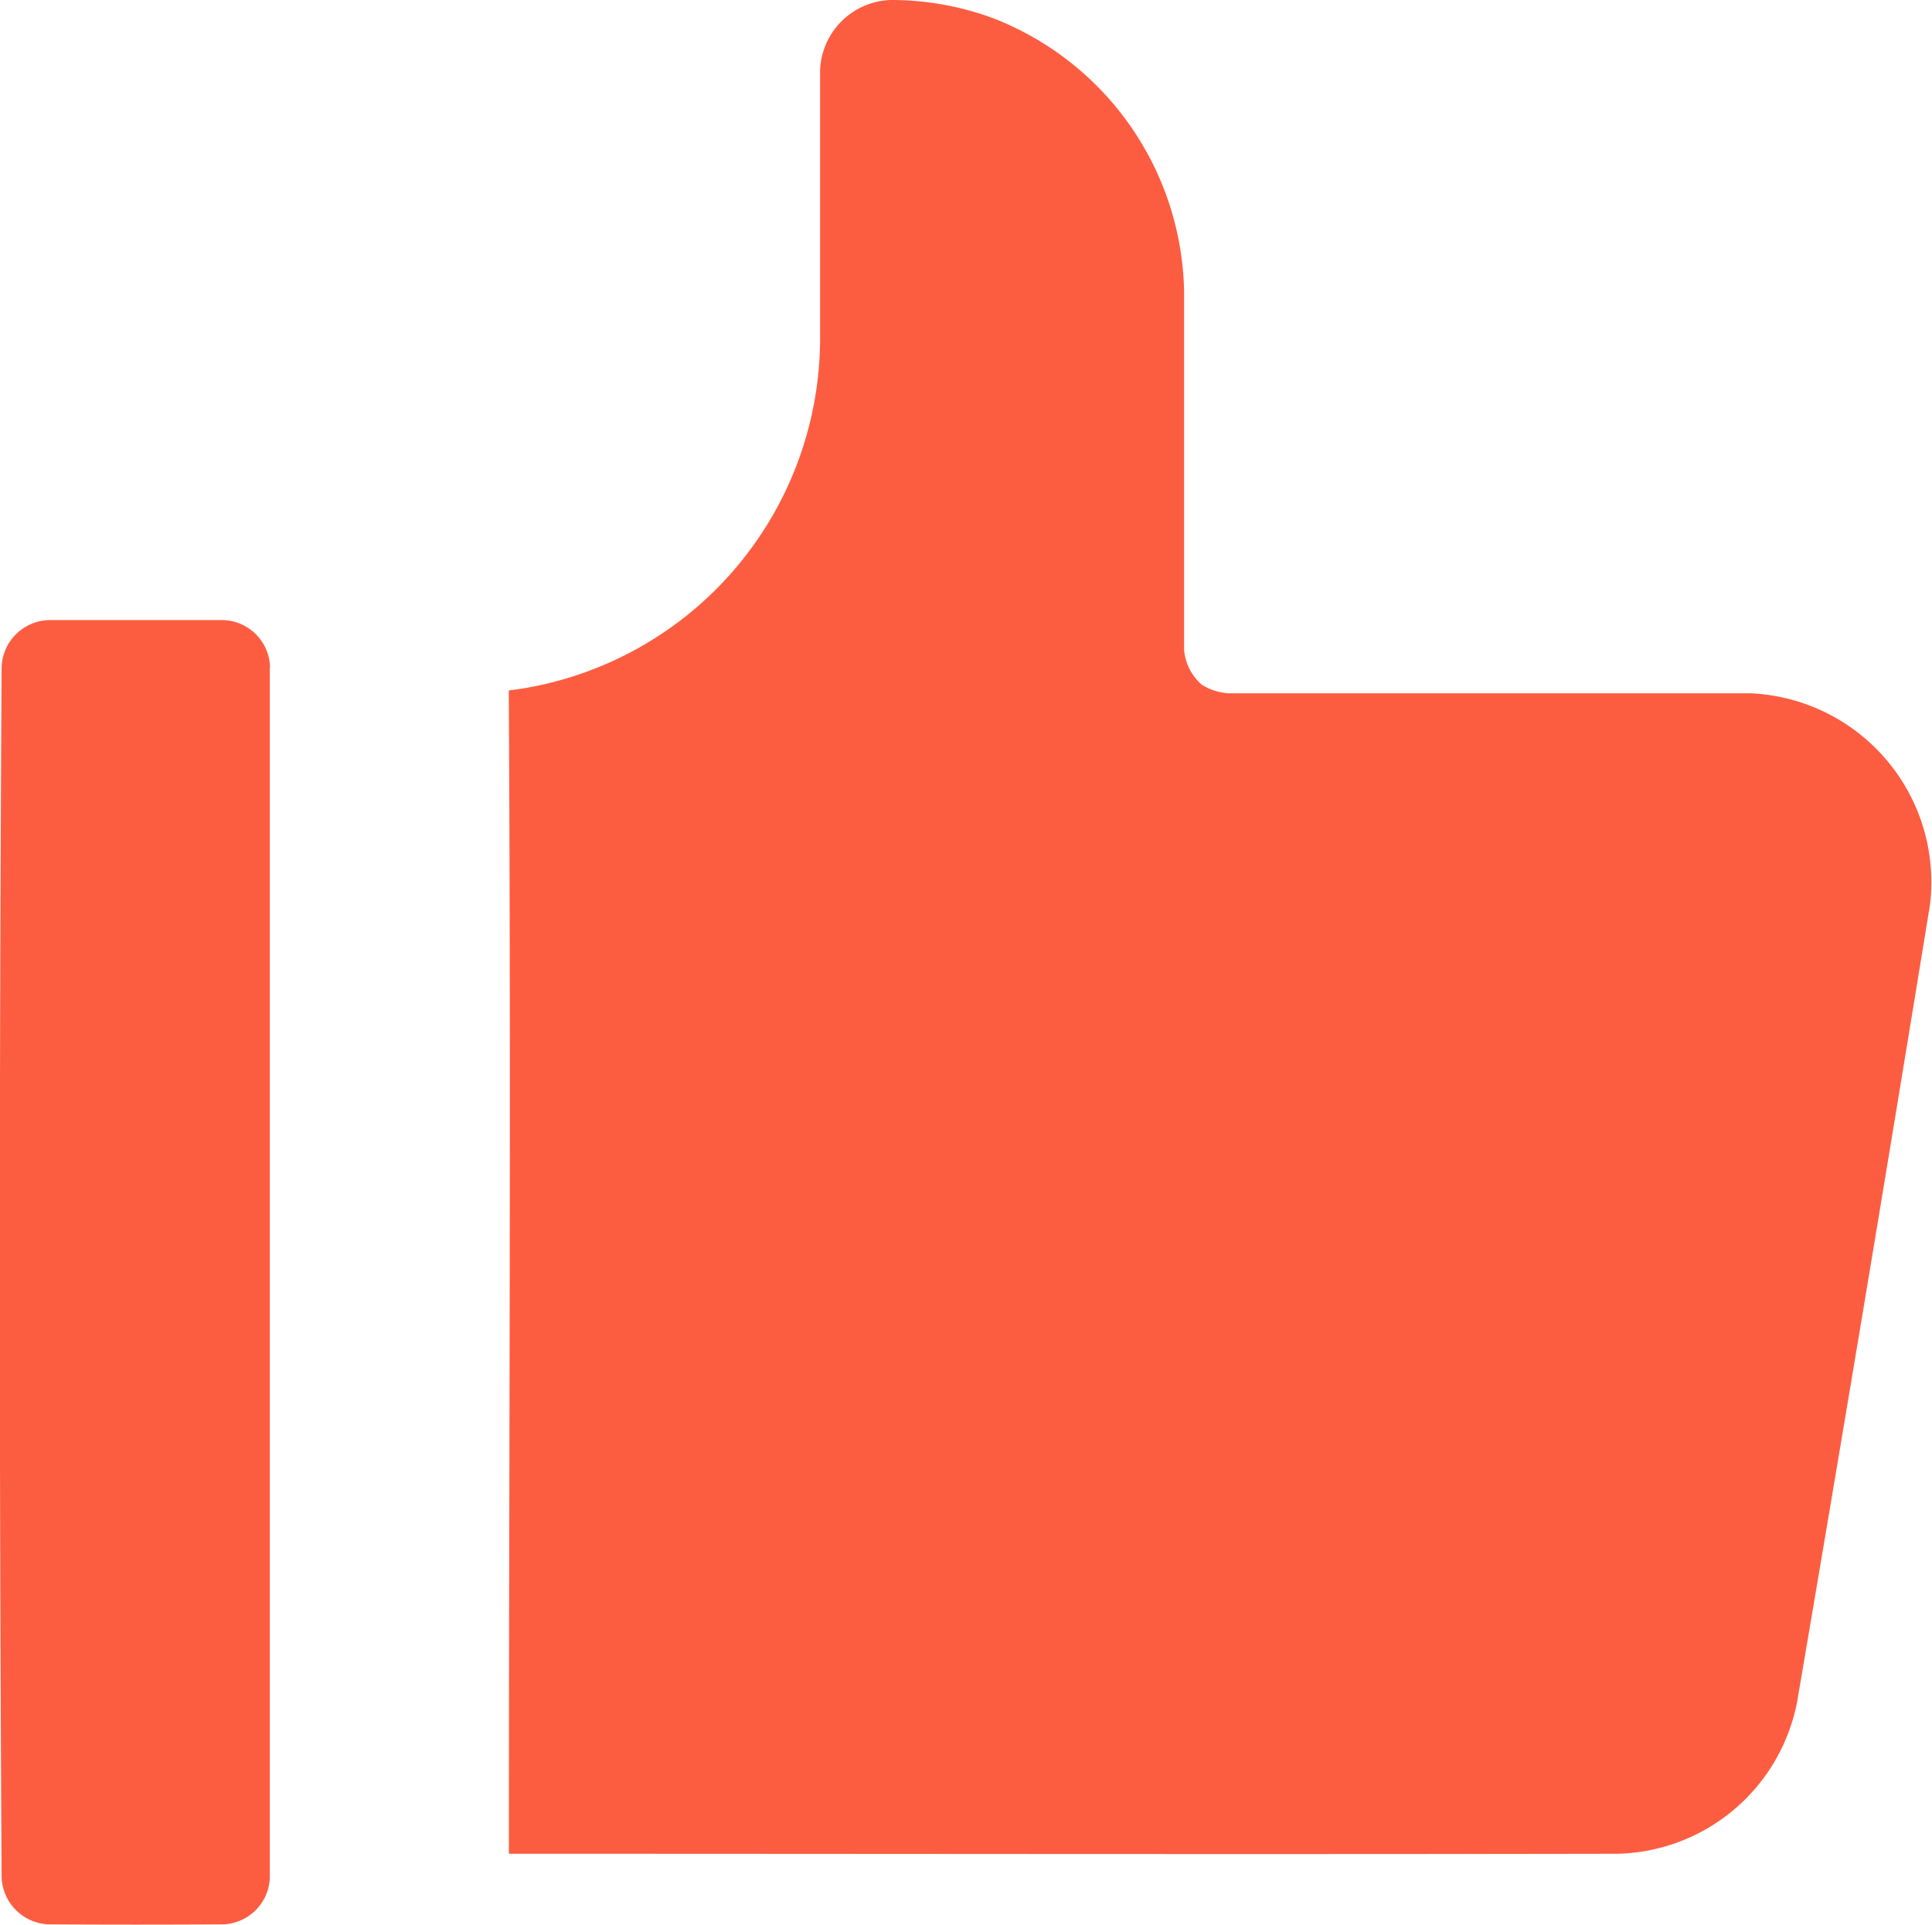 <svg id="Groupe_139" data-name="Groupe 139" xmlns="http://www.w3.org/2000/svg" width="28.433" height="28.325" viewBox="0 0 28.433 28.325">
    <g id="Groupe_136" data-name="Groupe 136" transform="translate(0 0)">
        <path id="Tracé_274" data-name="Tracé 274" d="M107.724,41.47v-.011a.713.713,0,0,0-.686-.687c-.855,0-1.709,0-2.564,0a.717.717,0,0,0-.7.687q-.053,8.91,0,17.821a.72.72,0,0,0,.687.687q1.287.008,2.574,0a.713.713,0,0,0,.686-.687V41.47Z" transform="translate(-103.75 -31.646)" />
        <path id="Tracé_275" data-name="Tracé 275" d="M113.385,51.335c5.442,0,10.884.01,16.326,0a2.758,2.758,0,0,0,2.632-2.23q1-5.867,1.957-11.739a2.783,2.783,0,0,0-2.655-3.11h-7.68a.854.854,0,0,1-.378-.123.759.759,0,0,1-.265-.52c0-1.759,0-3.517,0-5.276a4.4,4.4,0,0,0-2.829-4.023A4.322,4.322,0,0,0,119,24.053a1.076,1.076,0,0,0-1.035,1.035c0,1.314,0,2.629,0,3.943a5.224,5.224,0,0,1-4.581,5.184v.116C113.418,40,113.386,45.667,113.385,51.335Z" transform="translate(-105.896 -24.053)"/>
    </g>
    <style type="text/css">
        path {fill:#FC5D41;}
    
    </style>
</svg>
